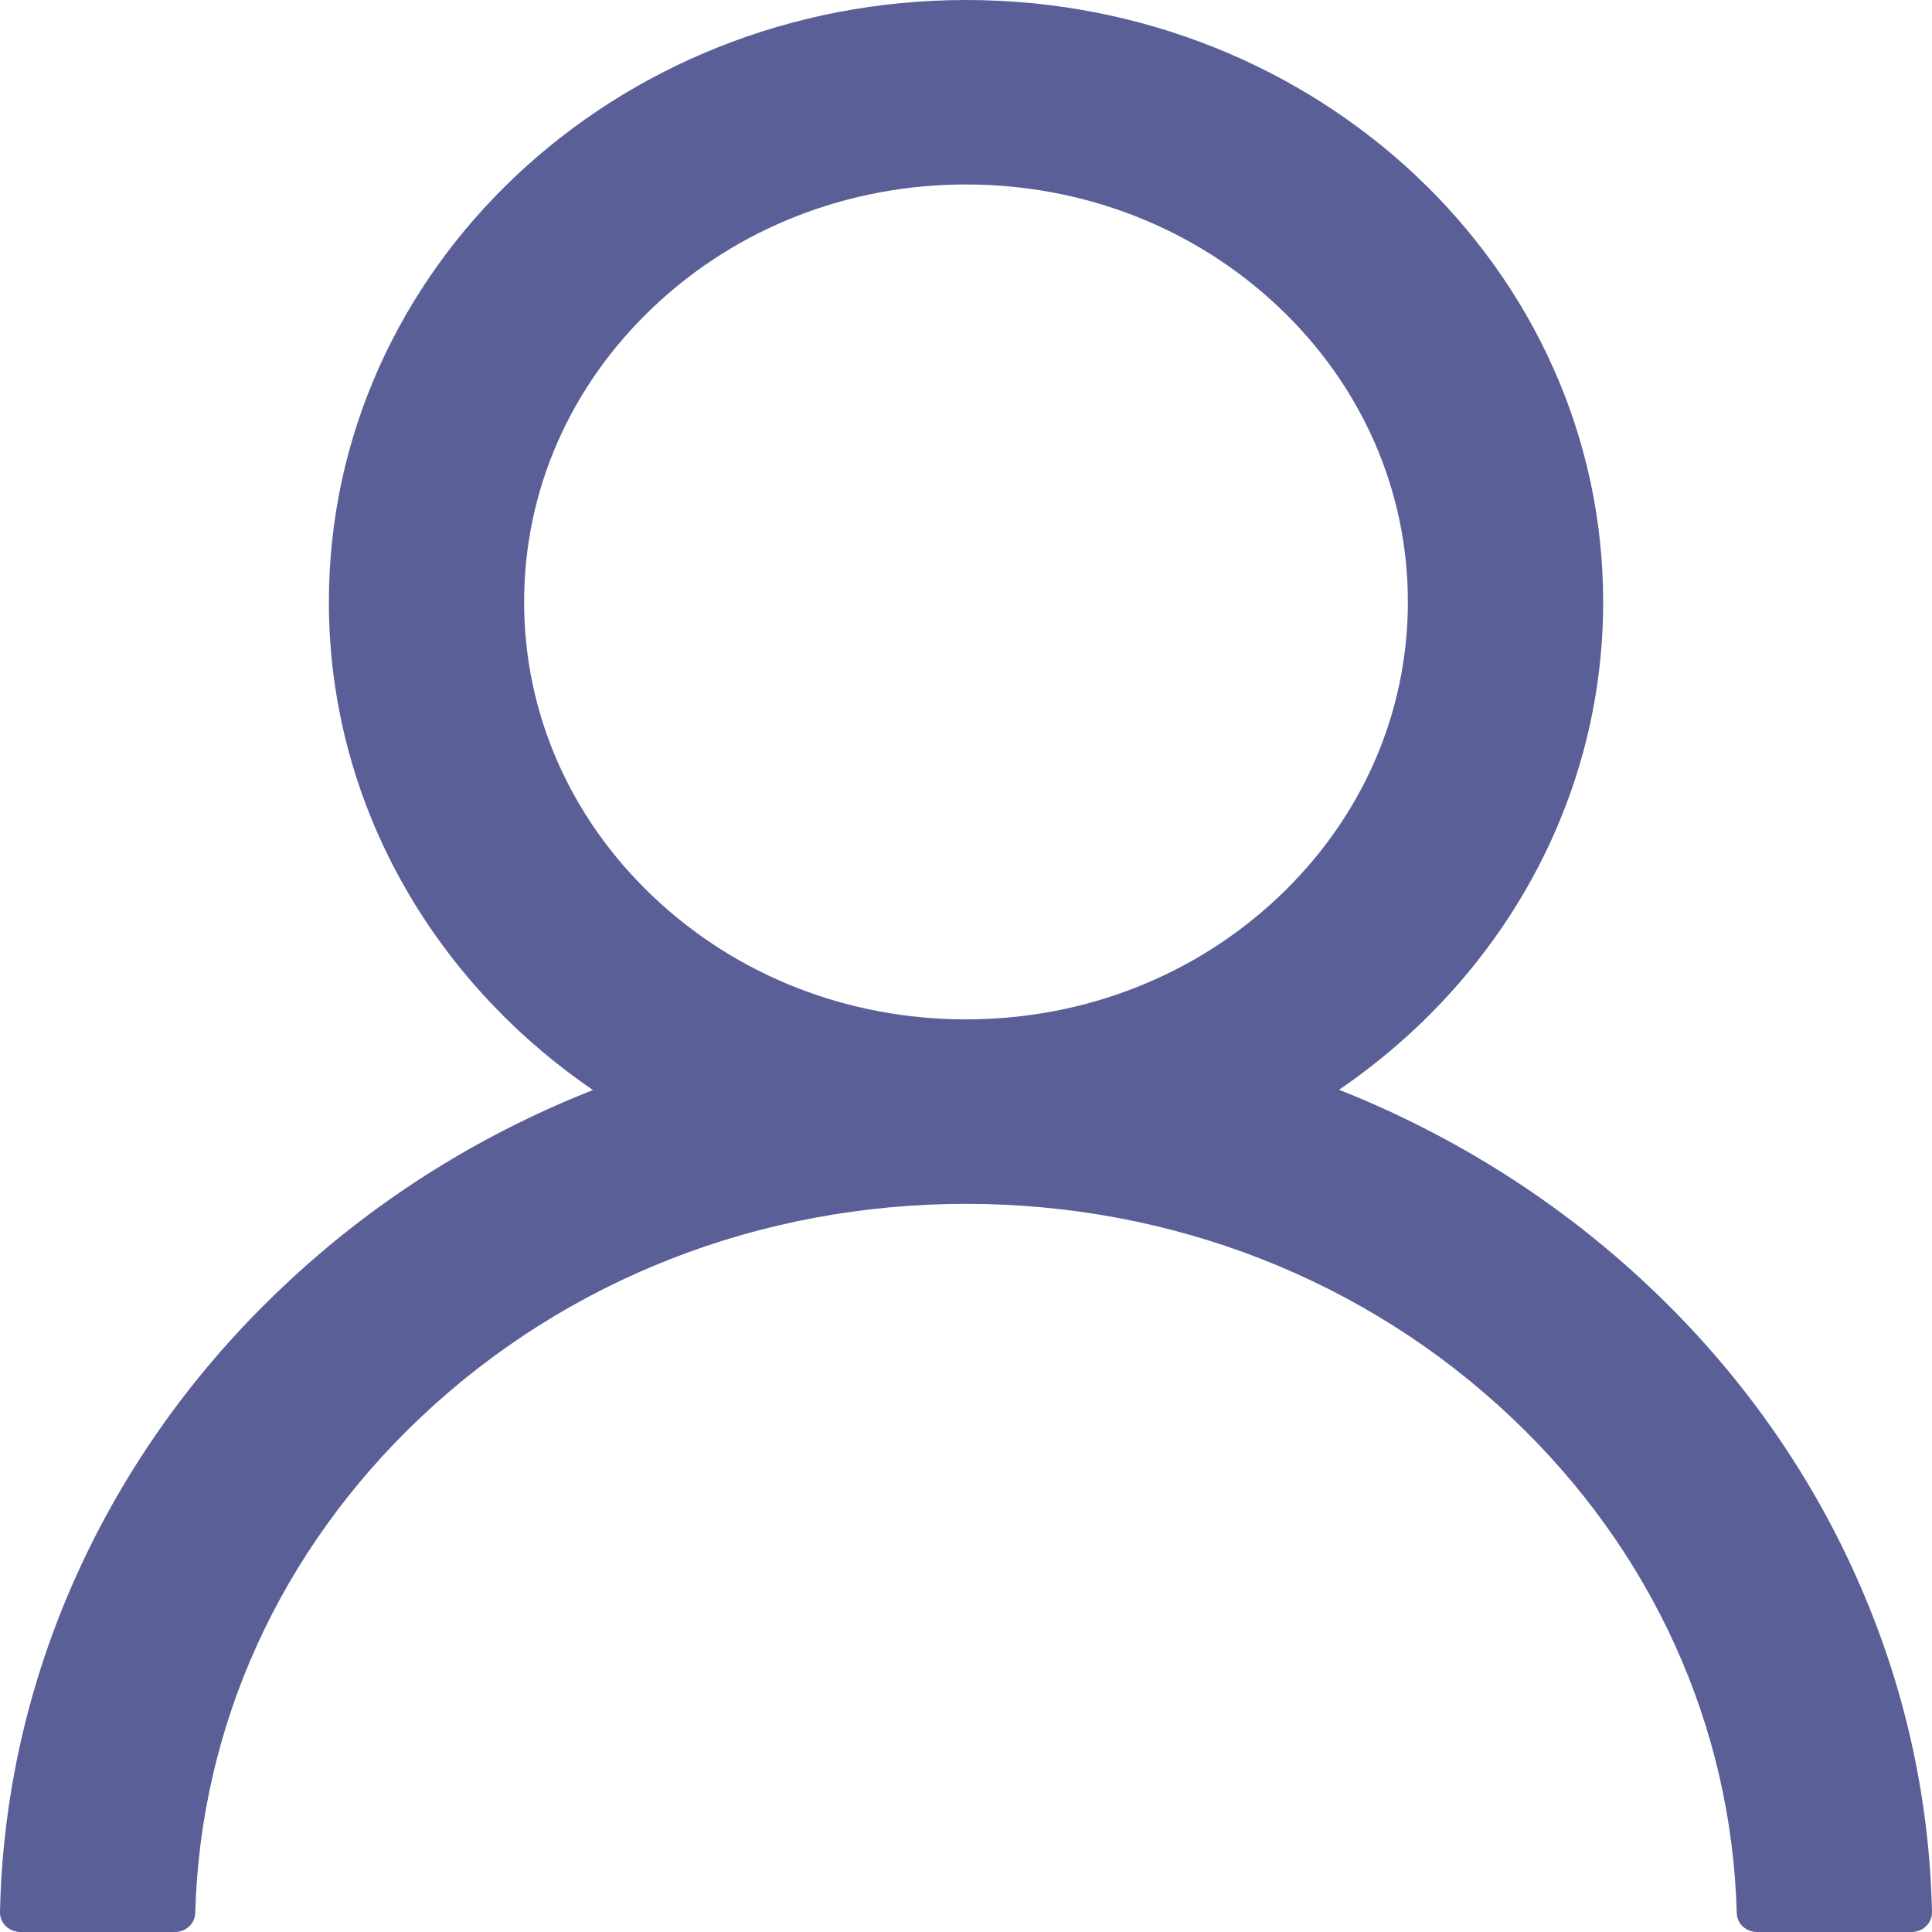 <svg width="35" height="35" viewBox="0 0 35 35" fill="none" xmlns="http://www.w3.org/2000/svg">
<path d="M33.627 28.563C32.749 26.598 31.475 24.814 29.876 23.308C28.281 21.799 26.392 20.596 24.314 19.764C24.295 19.756 24.277 19.751 24.258 19.742C27.157 17.764 29.043 14.541 29.043 10.905C29.043 4.881 23.876 0 17.5 0C11.124 0 5.958 4.881 5.958 10.905C5.958 14.541 7.842 17.764 10.742 19.747C10.723 19.756 10.705 19.76 10.686 19.769C8.601 20.6 6.73 21.791 5.124 23.313C3.527 24.819 2.253 26.603 1.373 28.567C0.509 30.49 0.043 32.551 0 34.639C-0.001 34.686 0.008 34.733 0.026 34.777C0.044 34.821 0.071 34.86 0.106 34.894C0.141 34.928 0.182 34.954 0.228 34.972C0.274 34.991 0.323 35 0.372 35H3.165C3.37 35 3.533 34.846 3.537 34.657C3.63 31.263 5.073 28.084 7.624 25.674C10.263 23.181 13.767 21.809 17.5 21.809C21.233 21.809 24.737 23.181 27.376 25.674C29.927 28.084 31.37 31.263 31.463 34.657C31.467 34.85 31.63 35 31.835 35H34.627C34.677 35 34.726 34.991 34.772 34.972C34.818 34.954 34.859 34.928 34.894 34.894C34.929 34.86 34.956 34.821 34.974 34.777C34.992 34.733 35.001 34.686 35 34.639C34.953 32.538 34.493 30.493 33.627 28.563ZM17.5 18.467C15.364 18.467 13.353 17.68 11.841 16.251C10.328 14.822 9.495 12.923 9.495 10.905C9.495 8.886 10.328 6.987 11.841 5.558C13.353 4.129 15.364 3.342 17.5 3.342C19.636 3.342 21.647 4.129 23.16 5.558C24.672 6.987 25.505 8.886 25.505 10.905C25.505 12.923 24.672 14.822 23.16 16.251C21.647 17.68 19.636 18.467 17.5 18.467Z" fill="#5B5F97"/>
</svg>
